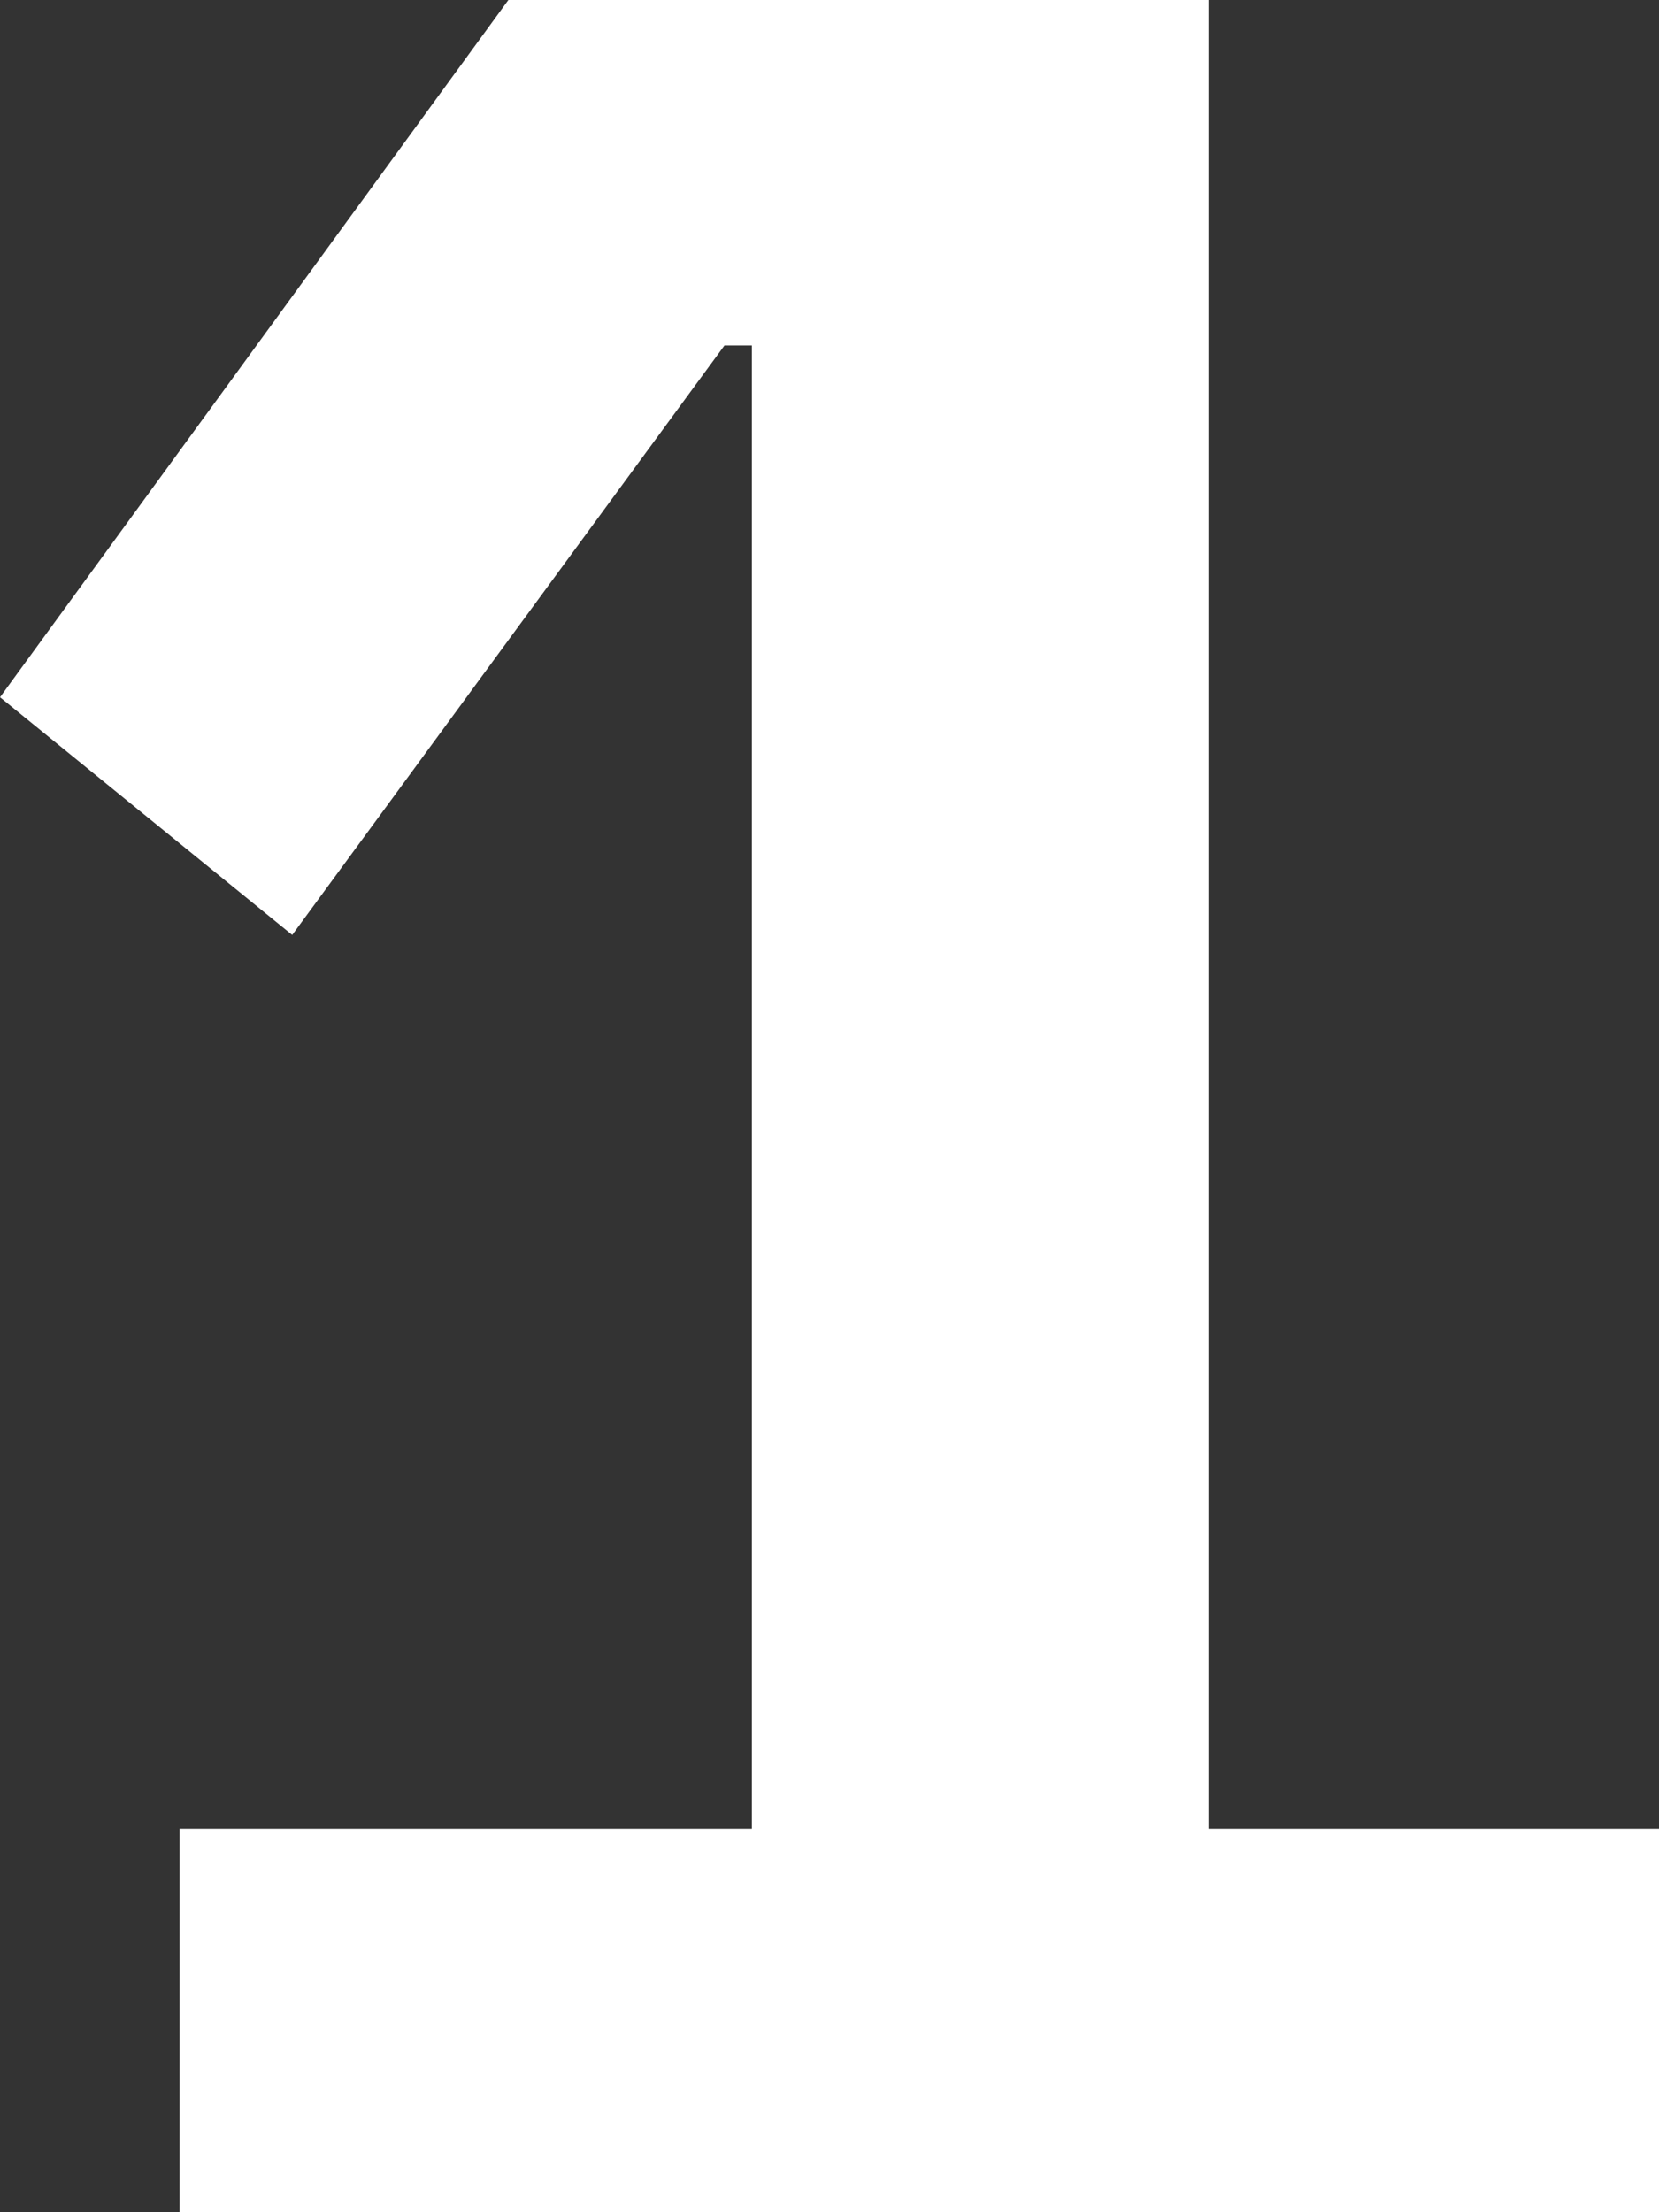 <svg width="30" height="40" viewBox="0 0 30 40" fill="none" xmlns="http://www.w3.org/2000/svg">
<rect x="0" y="0" width="30" height="40" fill="#333333" stroke="none"/>
<path d="M3.248 40V33.066H13.596V6.246H13.101L5.284 16.905L0 12.607L9.193 0H21.853V33.066H30V40H3.248Z" fill="white"/>
</svg>

